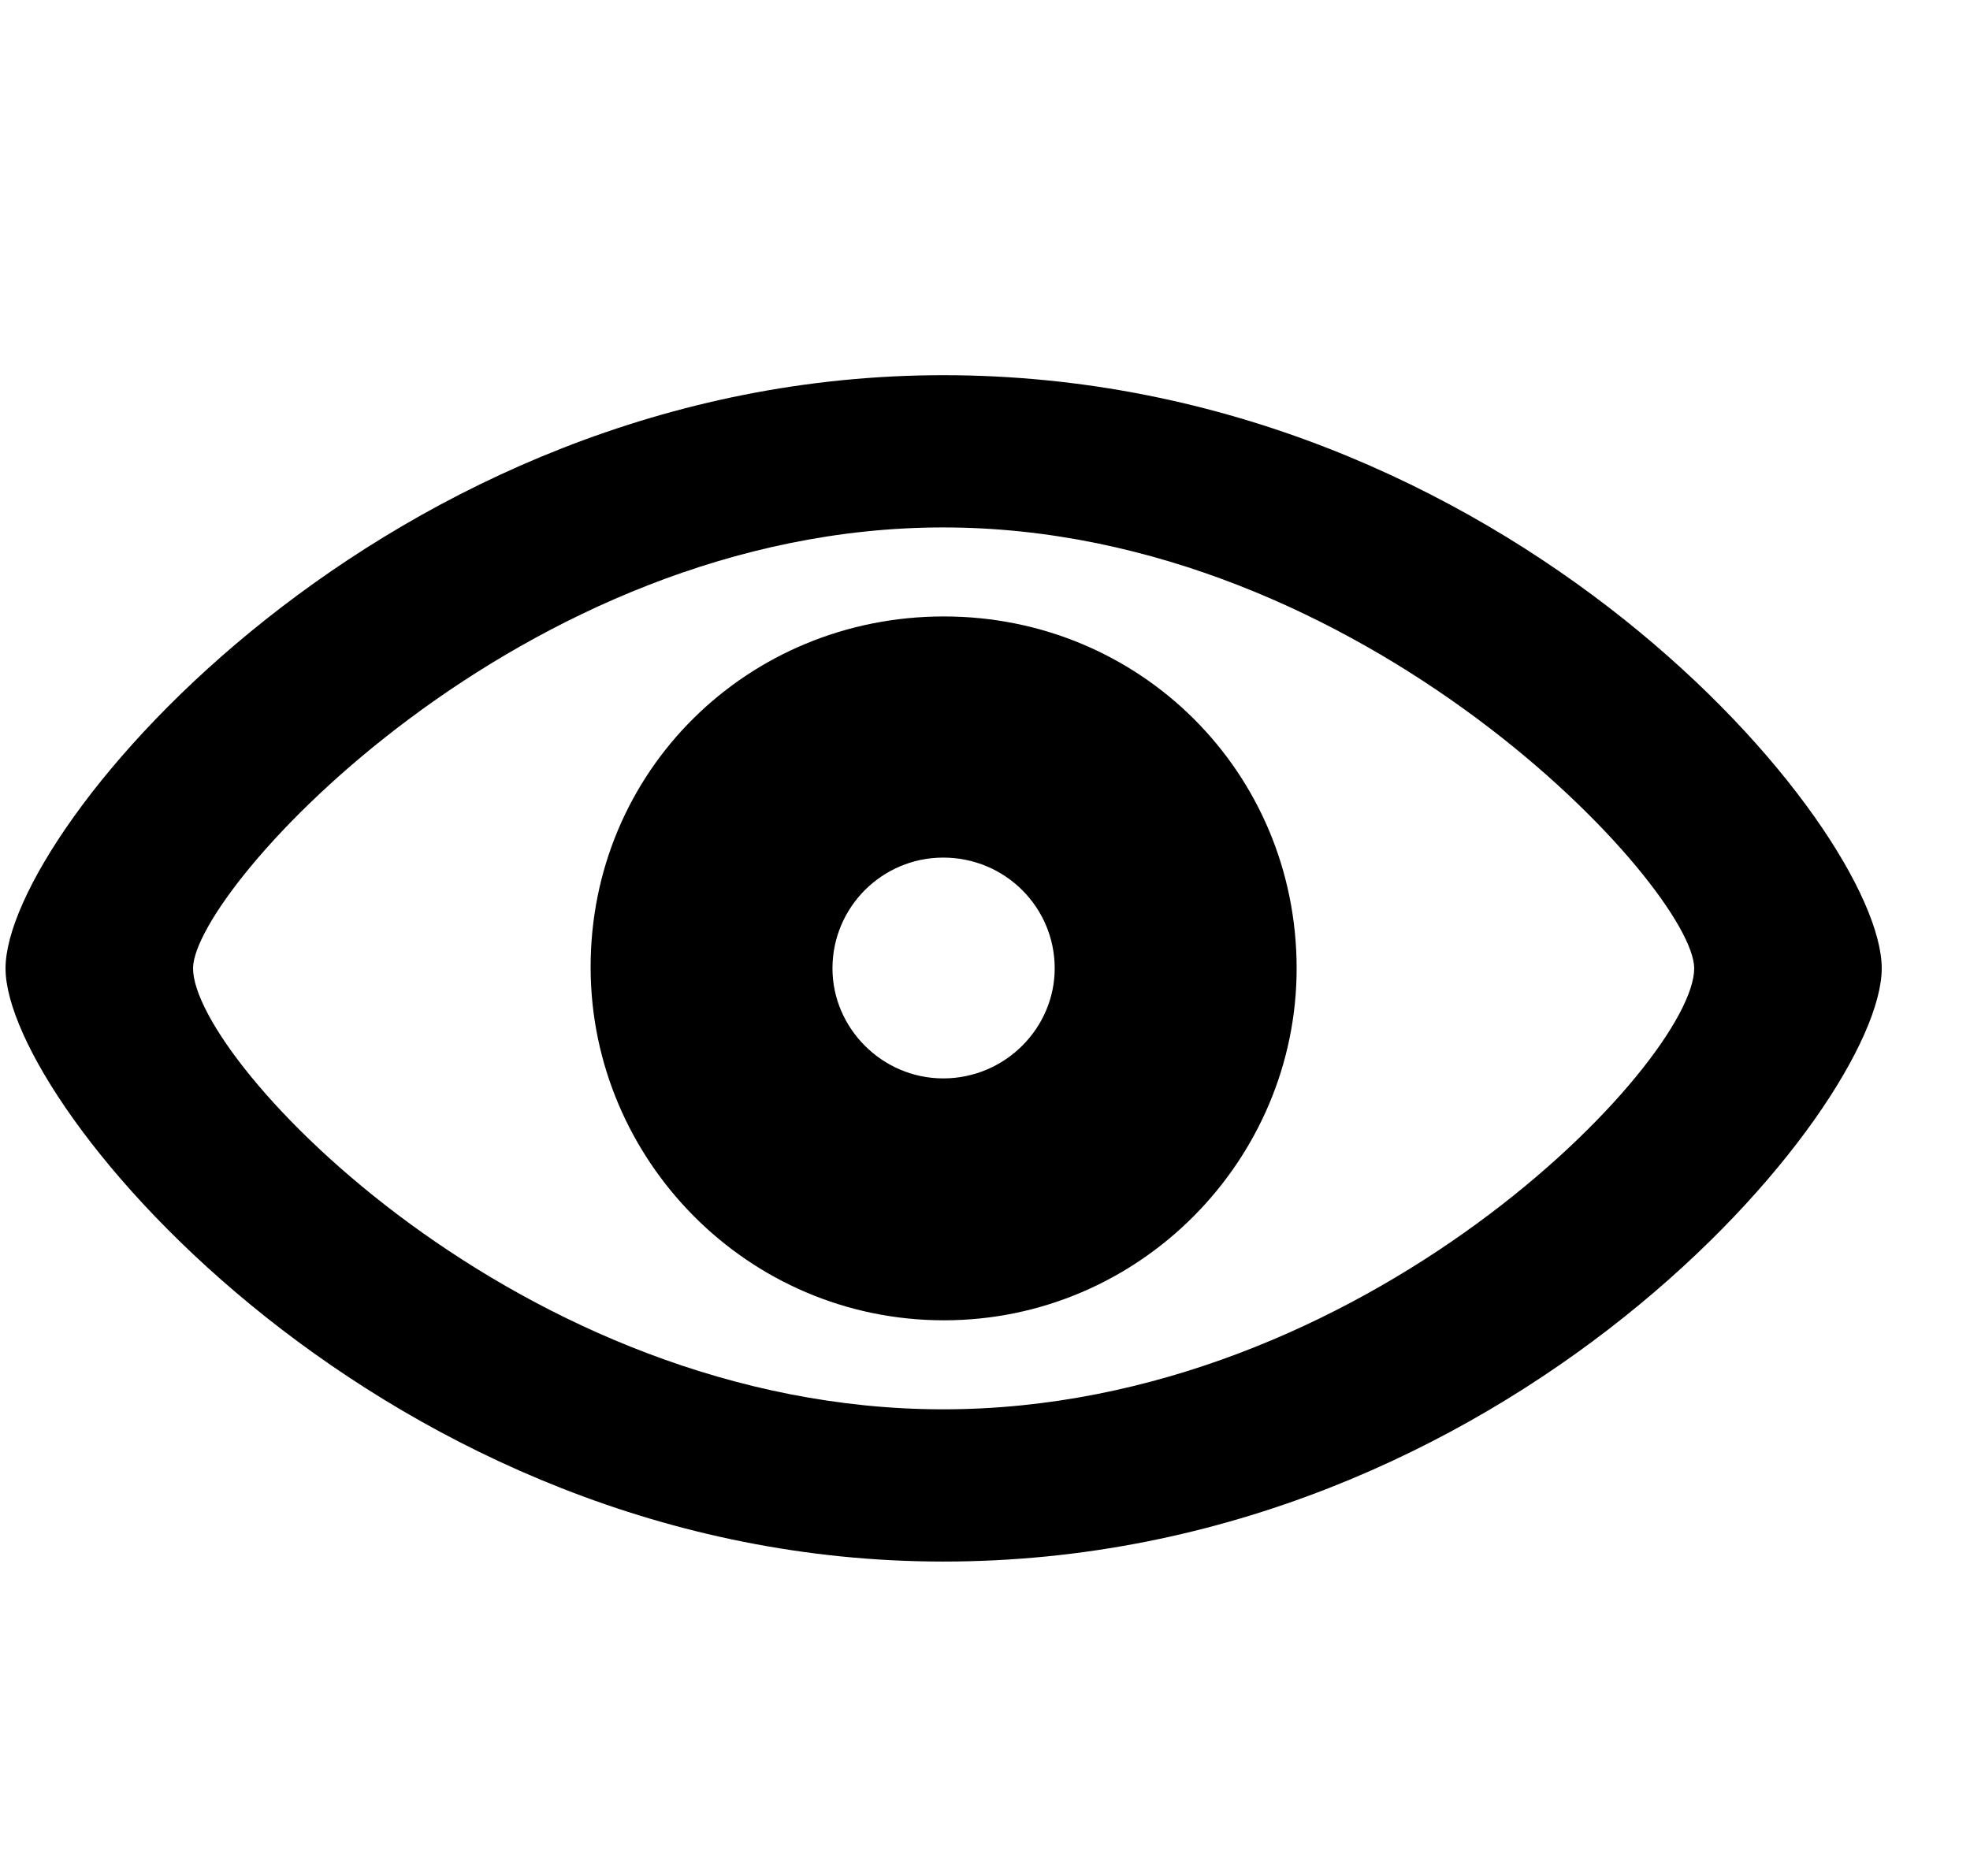 <svg width="21" height="20" viewBox="0 0 21 20" fill="none" xmlns="http://www.w3.org/2000/svg">
<g clip-path="url(#clip0_1_479)">
<path d="M10.055 16.648C16.075 16.648 20.059 11.802 20.059 10.324C20.059 8.832 16.067 4 10.055 4C4.13 4 0.059 8.832 0.059 10.324C0.059 11.802 4.123 16.648 10.055 16.648ZM10.055 15.025C5.557 15.025 2.058 11.316 2.058 10.324C2.058 9.484 5.557 5.623 10.055 5.623C14.546 5.623 18.06 9.484 18.06 10.324C18.06 11.316 14.546 15.025 10.055 15.025ZM10.062 14.076C12.149 14.076 13.822 12.367 13.822 10.324C13.822 8.23 12.149 6.572 10.062 6.572C7.969 6.572 6.288 8.223 6.296 10.324C6.303 12.367 7.969 14.076 10.062 14.076ZM10.055 11.497C9.403 11.497 8.874 10.961 8.874 10.324C8.874 9.672 9.403 9.143 10.055 9.143C10.714 9.143 11.243 9.672 11.243 10.324C11.243 10.961 10.714 11.497 10.055 11.497Z" fill="black"/>
</g>
<defs>
<clipPath id="clip0_1_479">
<rect width="20" height="20" fill="white" transform="translate(0.059 3.05176e-05)"/>
</clipPath>
</defs>
</svg>
